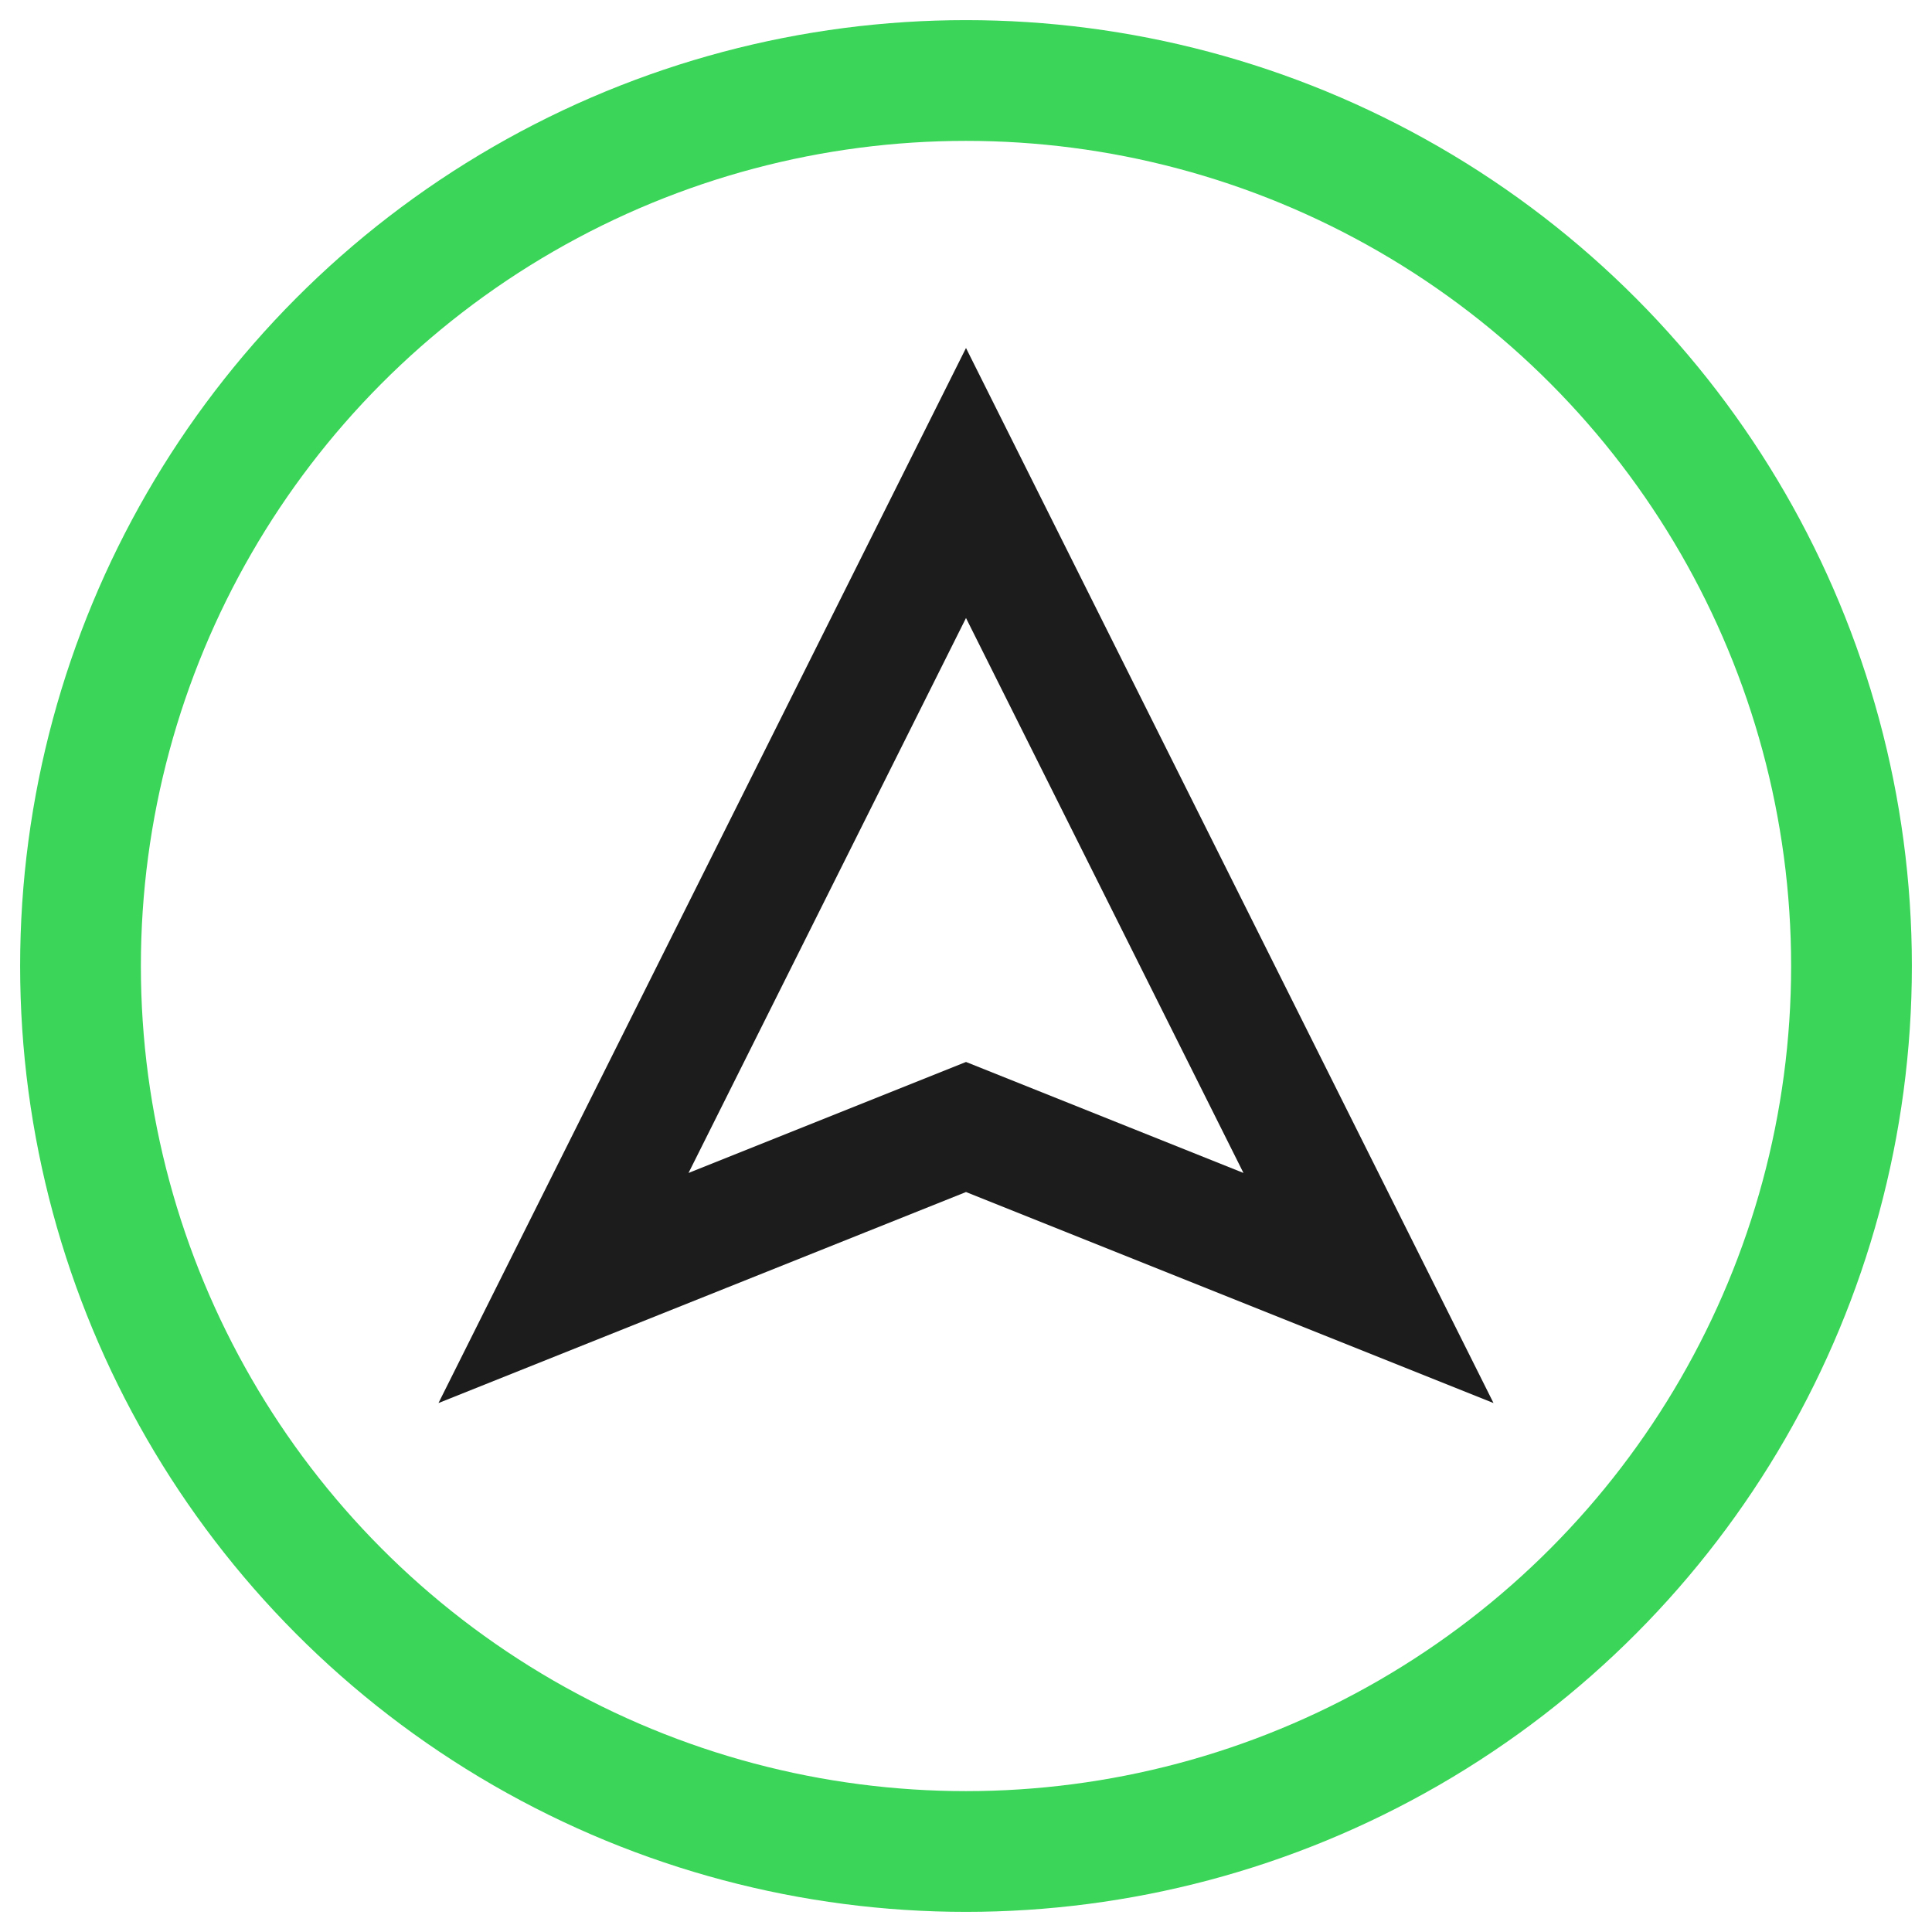 <svg id="marker-2" xmlns="http://www.w3.org/2000/svg" width="48" height="48" viewBox="0 0 48 48">
  <rect id="Rectangle_303" data-name="Rectangle 303" width="48" height="48" fill="none"/>
  <g id="Group_533" data-name="Group 533">
    <circle id="Ellipse_149" data-name="Ellipse 149" cx="22" cy="22" r="22" transform="translate(2 2)" fill="none" stroke="#3bd55a" stroke-miterlimit="10" stroke-width="3"/>
    <path id="Path_609" data-name="Path 609" d="M24,12,34,32,24,28,14,32Z" fill="none" stroke="#1c1c1c" stroke-linecap="square" stroke-miterlimit="10" stroke-width="3"/>
  </g>
</svg>
